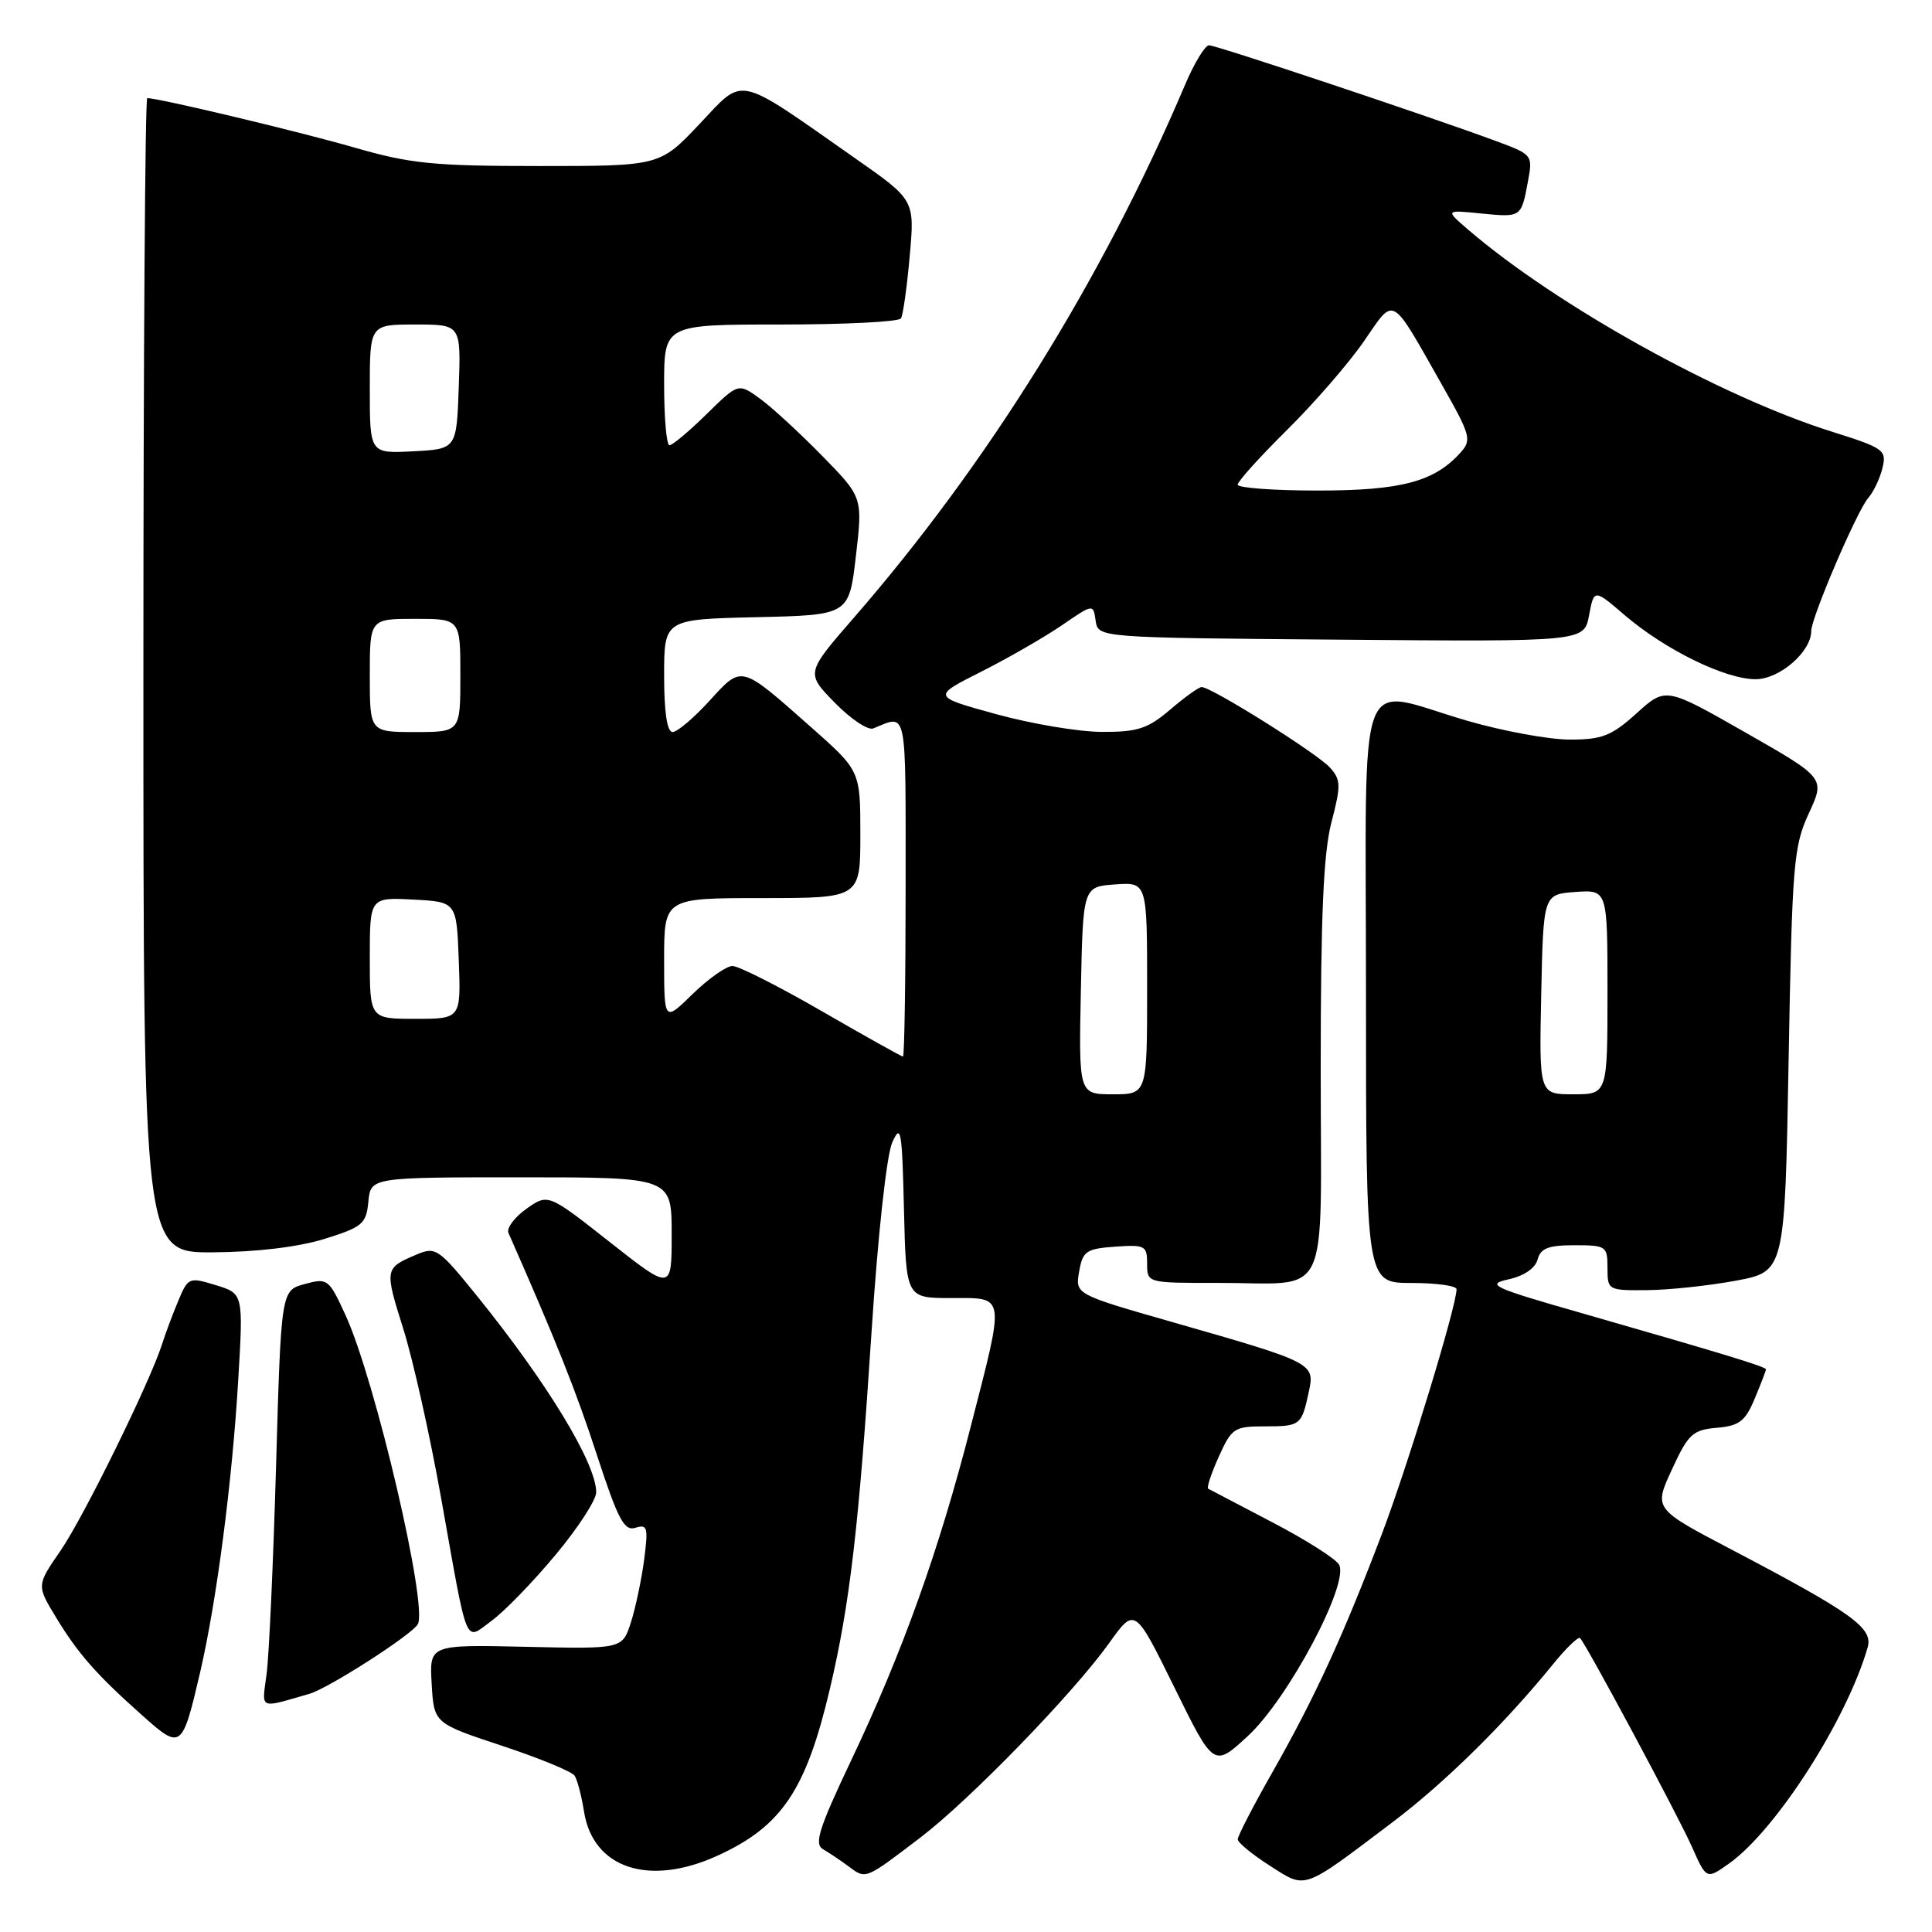 <?xml version="1.0" encoding="UTF-8" standalone="no"?>
<!DOCTYPE svg PUBLIC "-//W3C//DTD SVG 1.1//EN" "http://www.w3.org/Graphics/SVG/1.1/DTD/svg11.dtd" >
<svg xmlns="http://www.w3.org/2000/svg" xmlns:xlink="http://www.w3.org/1999/xlink" version="1.1" viewBox="0 0 256 256">
 <g >
 <path fill="currentColor"
d=" M 184.56 241.42 C 191.48 236.19 199.37 228.41 205.75 220.56 C 207.51 218.39 209.14 216.81 209.37 217.06 C 210.24 217.97 222.40 240.66 224.22 244.78 C 226.12 249.05 226.12 249.05 229.13 246.91 C 235.35 242.48 244.72 227.85 247.47 218.30 C 248.22 215.71 245.49 213.75 229.31 205.26 C 219.13 199.92 219.13 199.92 221.54 194.71 C 223.70 190.01 224.29 189.47 227.48 189.19 C 230.47 188.93 231.26 188.33 232.51 185.32 C 233.33 183.36 234.00 181.62 234.00 181.45 C 234.00 181.10 228.37 179.39 209.52 173.98 C 197.73 170.61 196.84 170.19 199.89 169.52 C 201.94 169.07 203.43 168.05 203.74 166.89 C 204.13 165.40 205.16 165.00 208.62 165.00 C 212.82 165.00 213.00 165.12 213.00 168.00 C 213.00 170.96 213.07 171.00 218.25 170.95 C 221.14 170.93 226.43 170.36 230.00 169.70 C 236.50 168.49 236.50 168.49 237.00 140.49 C 237.47 114.45 237.65 112.17 239.67 107.79 C 241.85 103.09 241.85 103.09 231.28 97.06 C 220.71 91.03 220.71 91.03 216.85 94.52 C 213.53 97.51 212.30 98.00 208.01 98.00 C 205.27 98.00 199.15 96.88 194.40 95.50 C 179.44 91.16 181.00 86.98 181.00 131.50 C 181.00 170.00 181.00 170.00 187.00 170.00 C 190.30 170.00 193.00 170.37 193.00 170.83 C 193.00 173.05 186.60 194.02 183.14 203.17 C 178.01 216.69 174.28 224.82 168.63 234.78 C 166.08 239.26 164.00 243.28 164.01 243.72 C 164.01 244.15 165.92 245.72 168.25 247.21 C 173.14 250.33 172.43 250.59 184.56 241.42 Z  M 122.00 243.45 C 128.55 238.45 142.17 224.42 146.96 217.73 C 150.37 212.95 150.37 212.95 155.60 223.57 C 160.83 234.20 160.83 234.20 165.34 230.04 C 170.72 225.08 178.90 209.66 177.41 207.29 C 176.90 206.48 172.89 203.95 168.49 201.66 C 164.10 199.37 160.32 197.39 160.09 197.26 C 159.87 197.13 160.50 195.22 161.50 193.01 C 163.20 189.23 163.55 189.00 167.59 189.00 C 172.31 189.00 172.47 188.88 173.43 184.39 C 174.24 180.63 174.04 180.53 155.40 175.20 C 142.47 171.50 142.47 171.50 142.99 168.50 C 143.46 165.78 143.91 165.47 147.75 165.19 C 151.72 164.91 152.00 165.05 152.00 167.44 C 152.00 170.00 152.00 170.00 161.25 169.99 C 176.56 169.96 175.00 173.19 175.00 141.60 C 175.00 121.34 175.36 113.05 176.42 108.97 C 177.70 104.06 177.68 103.32 176.23 101.71 C 174.51 99.81 160.42 90.97 159.21 91.04 C 158.82 91.06 156.94 92.41 155.04 94.04 C 152.10 96.55 150.74 97.00 146.04 96.98 C 142.99 96.98 136.68 95.92 132.00 94.63 C 123.50 92.29 123.50 92.29 130.00 89.01 C 133.57 87.21 138.38 84.44 140.68 82.87 C 144.86 80.00 144.86 80.00 145.18 82.25 C 145.50 84.50 145.50 84.50 177.70 84.76 C 209.90 85.03 209.90 85.03 210.56 81.53 C 211.22 78.03 211.22 78.03 215.29 81.52 C 220.66 86.11 228.60 90.00 232.62 90.00 C 235.81 90.00 240.00 86.36 240.00 83.60 C 240.00 81.85 246.06 67.69 247.54 66.00 C 248.26 65.17 249.11 63.38 249.44 62.00 C 250.01 59.64 249.63 59.37 242.74 57.20 C 227.94 52.55 206.23 40.48 194.50 30.40 C 191.50 27.81 191.50 27.81 196.27 28.29 C 201.60 28.81 201.57 28.83 202.47 23.99 C 203.11 20.56 203.04 20.47 198.31 18.72 C 189.58 15.48 161.18 6.00 160.20 6.00 C 159.68 6.00 158.24 8.36 157.02 11.25 C 146.06 37.04 130.93 61.39 113.15 81.84 C 106.77 89.18 106.77 89.18 110.61 93.11 C 112.72 95.27 115.02 96.81 115.72 96.52 C 120.26 94.67 120.00 93.38 120.00 117.39 C 120.00 129.83 119.84 140.00 119.65 140.00 C 119.46 140.00 114.63 137.30 108.92 134.00 C 103.21 130.70 97.87 128.00 97.06 128.00 C 96.25 128.00 93.88 129.67 91.79 131.70 C 88.00 135.41 88.00 135.41 88.00 127.20 C 88.00 119.00 88.00 119.00 101.00 119.00 C 114.00 119.00 114.00 119.00 114.00 110.56 C 114.00 102.13 114.00 102.13 107.42 96.31 C 98.04 88.02 98.36 88.10 93.99 92.88 C 91.92 95.15 89.73 97.00 89.12 97.00 C 88.39 97.00 88.00 94.36 88.00 89.53 C 88.00 82.06 88.00 82.06 100.25 81.78 C 112.50 81.50 112.50 81.50 113.41 73.69 C 114.32 65.89 114.32 65.89 108.91 60.37 C 105.93 57.33 102.23 53.92 100.67 52.80 C 97.83 50.75 97.83 50.75 93.63 54.87 C 91.32 57.14 89.10 59.00 88.71 59.00 C 88.32 59.00 88.00 55.40 88.00 51.00 C 88.00 43.00 88.00 43.00 103.44 43.00 C 111.93 43.00 119.11 42.64 119.38 42.19 C 119.66 41.75 120.18 38.03 120.54 33.94 C 121.21 26.50 121.21 26.50 113.35 21.00 C 97.31 9.76 98.71 10.07 92.69 16.43 C 87.43 22.00 87.43 22.00 71.42 22.00 C 57.41 22.00 54.36 21.69 46.96 19.55 C 39.70 17.45 21.05 13.00 19.51 13.00 C 19.23 13.00 19.00 47.42 19.00 89.50 C 19.00 166.00 19.00 166.00 28.25 165.94 C 34.03 165.90 39.56 165.23 43.00 164.16 C 48.04 162.59 48.53 162.17 48.81 159.22 C 49.13 156.00 49.13 156.00 69.06 156.00 C 89.00 156.00 89.00 156.00 89.00 163.52 C 89.00 171.04 89.00 171.04 80.81 164.59 C 72.62 158.14 72.62 158.14 69.74 160.18 C 68.16 161.31 67.10 162.74 67.37 163.36 C 73.70 177.72 76.31 184.26 79.08 192.75 C 81.90 201.38 82.71 202.91 84.20 202.44 C 85.79 201.93 85.91 202.38 85.35 206.69 C 85.00 209.33 84.21 213.07 83.59 215.00 C 82.46 218.50 82.46 218.50 69.68 218.21 C 56.89 217.92 56.89 217.92 57.20 223.13 C 57.50 228.34 57.50 228.34 66.50 231.32 C 71.45 232.96 75.79 234.74 76.14 235.29 C 76.50 235.83 77.06 237.98 77.39 240.07 C 78.59 247.56 85.97 250.01 95.00 245.92 C 103.57 242.03 106.80 237.24 109.97 223.76 C 112.62 212.49 113.80 202.34 115.49 176.40 C 116.31 163.82 117.48 153.06 118.22 151.40 C 119.37 148.80 119.53 149.71 119.78 160.25 C 120.06 172.00 120.06 172.00 126.03 172.00 C 133.32 172.00 133.20 171.23 128.58 189.21 C 124.39 205.53 119.55 219.03 112.76 233.31 C 108.52 242.26 107.85 244.34 109.05 245.03 C 109.85 245.49 111.40 246.53 112.49 247.34 C 114.75 249.03 114.62 249.08 122.00 243.45 Z  M 26.52 221.58 C 28.71 212.14 30.76 196.39 31.56 182.96 C 32.25 171.41 32.25 171.41 28.60 170.29 C 25.04 169.20 24.92 169.25 23.60 172.42 C 22.85 174.21 21.90 176.76 21.48 178.09 C 19.91 183.06 11.09 201.01 8.03 205.46 C 4.85 210.07 4.85 210.07 7.41 214.29 C 10.33 219.12 12.80 221.92 18.93 227.37 C 24.00 231.89 24.15 231.77 26.52 221.58 Z  M 41.00 224.44 C 43.50 223.72 54.45 216.70 55.35 215.24 C 56.76 212.96 49.73 182.88 45.79 174.28 C 43.57 169.44 43.41 169.32 40.38 170.14 C 37.25 170.99 37.25 170.99 36.58 194.25 C 36.21 207.04 35.65 219.46 35.32 221.86 C 34.69 226.60 34.22 226.39 41.00 224.44 Z  M 73.61 206.03 C 76.58 202.48 79.00 198.75 79.00 197.74 C 79.00 193.92 72.56 183.30 63.27 171.80 C 58.10 165.40 57.74 165.16 55.18 166.24 C 50.96 168.04 50.94 168.13 53.42 176.02 C 54.72 180.13 56.98 190.25 58.45 198.50 C 62.08 218.82 61.50 217.43 65.18 214.73 C 66.85 213.51 70.65 209.59 73.61 206.03 Z  M 204.22 131.75 C 204.50 118.50 204.50 118.50 208.75 118.19 C 213.00 117.89 213.00 117.89 213.00 131.44 C 213.00 145.00 213.00 145.00 208.47 145.00 C 203.94 145.00 203.94 145.00 204.22 131.75 Z  M 143.22 131.25 C 143.50 117.50 143.50 117.50 147.75 117.19 C 152.00 116.89 152.00 116.89 152.00 130.94 C 152.00 145.00 152.00 145.00 147.47 145.00 C 142.94 145.00 142.94 145.00 143.22 131.25 Z  M 49.00 126.95 C 49.00 118.90 49.00 118.90 54.75 119.20 C 60.50 119.50 60.50 119.50 60.79 127.25 C 61.08 135.00 61.08 135.00 55.04 135.00 C 49.00 135.00 49.00 135.00 49.00 126.95 Z  M 49.00 89.50 C 49.00 82.00 49.00 82.00 55.00 82.00 C 61.00 82.00 61.00 82.00 61.00 89.50 C 61.00 97.00 61.00 97.00 55.00 97.00 C 49.00 97.00 49.00 97.00 49.00 89.50 Z  M 164.00 64.22 C 164.00 63.79 166.94 60.53 170.54 56.97 C 174.14 53.41 178.71 48.14 180.70 45.26 C 184.87 39.22 184.17 38.83 191.10 51.05 C 194.90 57.76 195.04 58.30 193.48 60.02 C 190.02 63.84 185.63 65.00 174.60 65.00 C 168.77 65.00 164.00 64.65 164.00 64.22 Z  M 49.00 51.55 C 49.00 43.00 49.00 43.00 55.04 43.00 C 61.08 43.00 61.08 43.00 60.79 51.25 C 60.50 59.50 60.50 59.50 54.75 59.80 C 49.00 60.10 49.00 60.10 49.00 51.55 Z "/>
</g>
</svg>